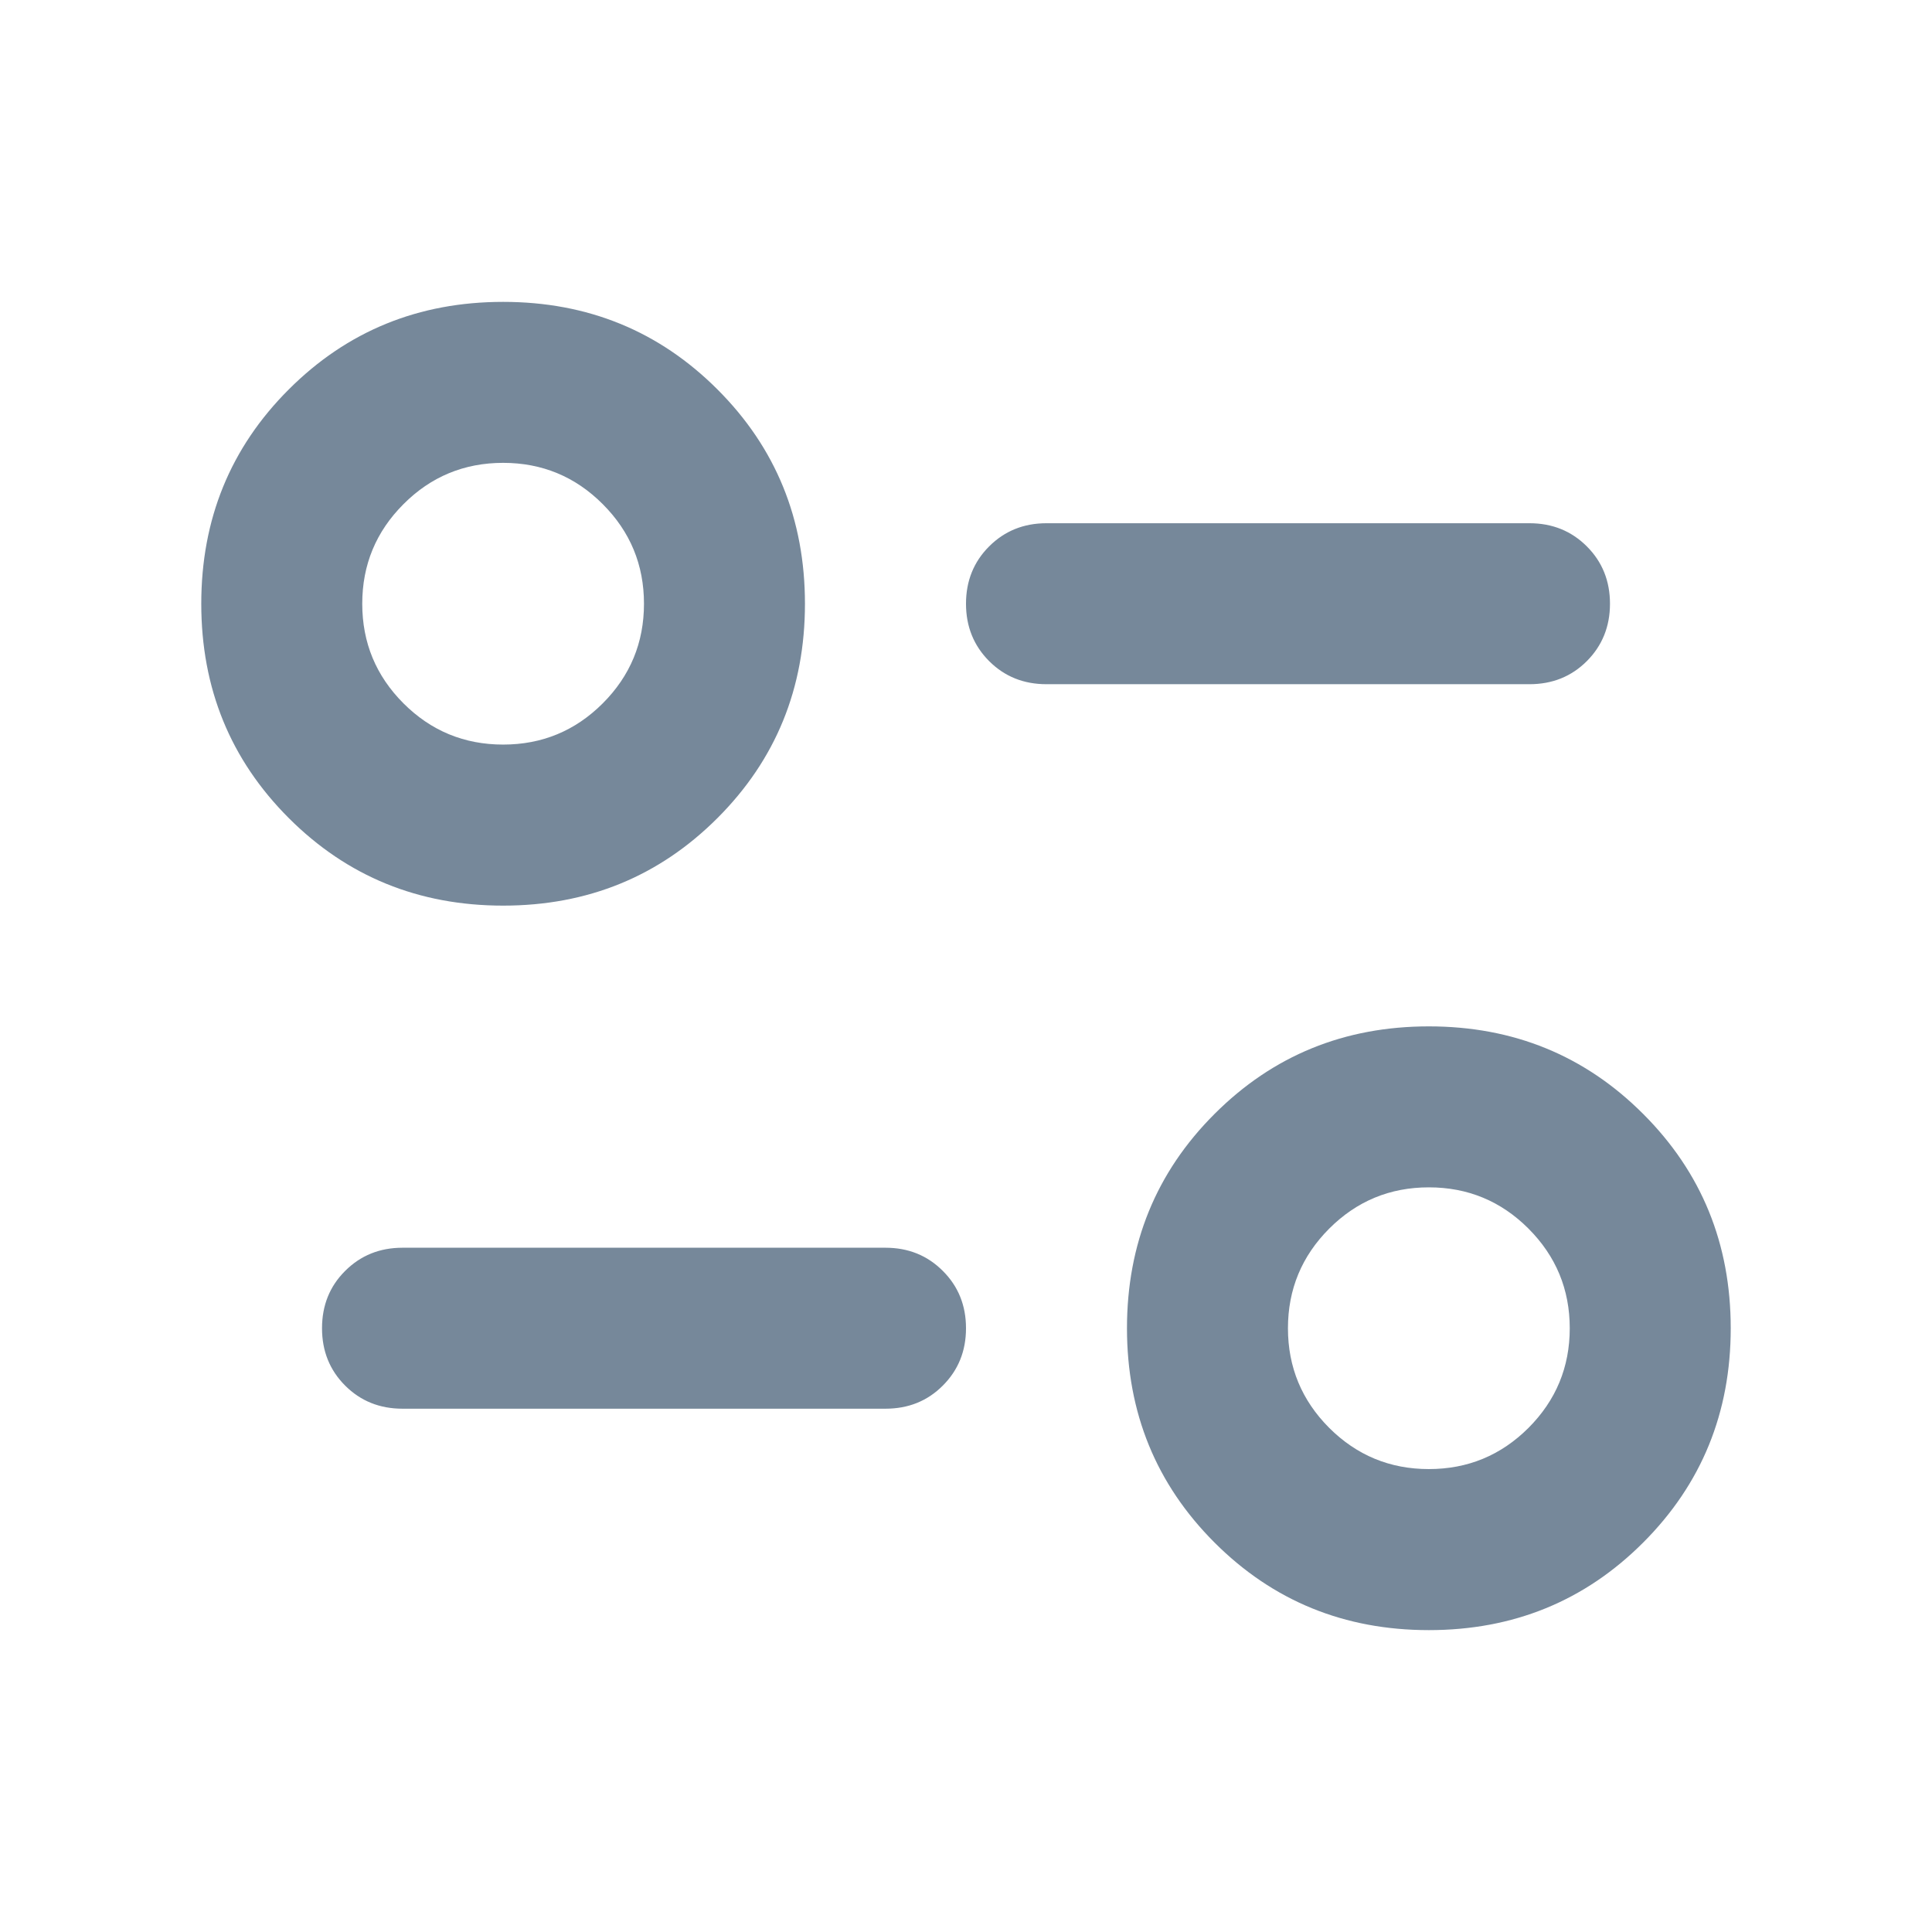 <svg width="28" height="28" viewBox="0 0 28 28" fill="none" xmlns="http://www.w3.org/2000/svg">
<mask id="mask0_318_4717" style="mask-type:alpha" maskUnits="userSpaceOnUse" x="0" y="0" width="28" height="28">
<rect width="28" height="28" fill="#D9D9D9"/>
</mask>
<g mask="url(#mask0_318_4717)">
<path d="M20.708 23.625C19.483 23.625 18.448 23.202 17.602 22.356C16.756 21.51 16.333 20.475 16.333 19.25C16.333 18.025 16.756 16.989 17.602 16.144C18.448 15.298 19.483 14.875 20.708 14.875C21.933 14.875 22.969 15.298 23.814 16.144C24.66 16.989 25.083 18.025 25.083 19.25C25.083 20.475 24.66 21.51 23.814 22.356C22.969 23.202 21.933 23.625 20.708 23.625ZM20.708 21.291C21.272 21.291 21.753 21.092 22.152 20.694C22.55 20.295 22.75 19.814 22.75 19.25C22.75 18.686 22.55 18.205 22.152 17.806C21.753 17.407 21.272 17.208 20.708 17.208C20.144 17.208 19.663 17.407 19.264 17.806C18.866 18.205 18.666 18.686 18.666 19.25C18.666 19.814 18.866 20.295 19.264 20.694C19.663 21.092 20.144 21.291 20.708 21.291ZM12.833 20.416H5.833C5.503 20.416 5.226 20.305 5.002 20.081C4.778 19.857 4.667 19.58 4.667 19.25C4.667 18.919 4.778 18.642 5.002 18.419C5.226 18.195 5.503 18.083 5.833 18.083H12.833C13.164 18.083 13.441 18.195 13.664 18.419C13.888 18.642 14 18.919 14 19.25C14 19.58 13.888 19.857 13.664 20.081C13.441 20.305 13.164 20.416 12.833 20.416ZM7.292 13.125C6.067 13.125 5.031 12.702 4.185 11.856C3.339 11.01 2.917 9.975 2.917 8.75C2.917 7.525 3.339 6.489 4.185 5.644C5.031 4.798 6.067 4.375 7.292 4.375C8.517 4.375 9.552 4.798 10.398 5.644C11.244 6.489 11.666 7.525 11.666 8.75C11.666 9.975 11.244 11.01 10.398 11.856C9.552 12.702 8.517 13.125 7.292 13.125ZM7.292 10.791C7.855 10.791 8.337 10.592 8.735 10.194C9.134 9.795 9.333 9.314 9.333 8.75C9.333 8.186 9.134 7.705 8.735 7.306C8.337 6.907 7.855 6.708 7.292 6.708C6.728 6.708 6.246 6.907 5.848 7.306C5.449 7.705 5.25 8.186 5.25 8.75C5.25 9.314 5.449 9.795 5.848 10.194C6.246 10.592 6.728 10.791 7.292 10.791ZM22.166 9.916H15.166C14.836 9.916 14.559 9.805 14.335 9.581C14.112 9.357 14 9.08 14 8.75C14 8.419 14.112 8.142 14.335 7.919C14.559 7.695 14.836 7.583 15.166 7.583H22.166C22.497 7.583 22.774 7.695 22.998 7.919C23.221 8.142 23.333 8.419 23.333 8.75C23.333 9.08 23.221 9.357 22.998 9.581C22.774 9.805 22.497 9.916 22.166 9.916Z" fill="#76889A"/>
</g>
</svg>

